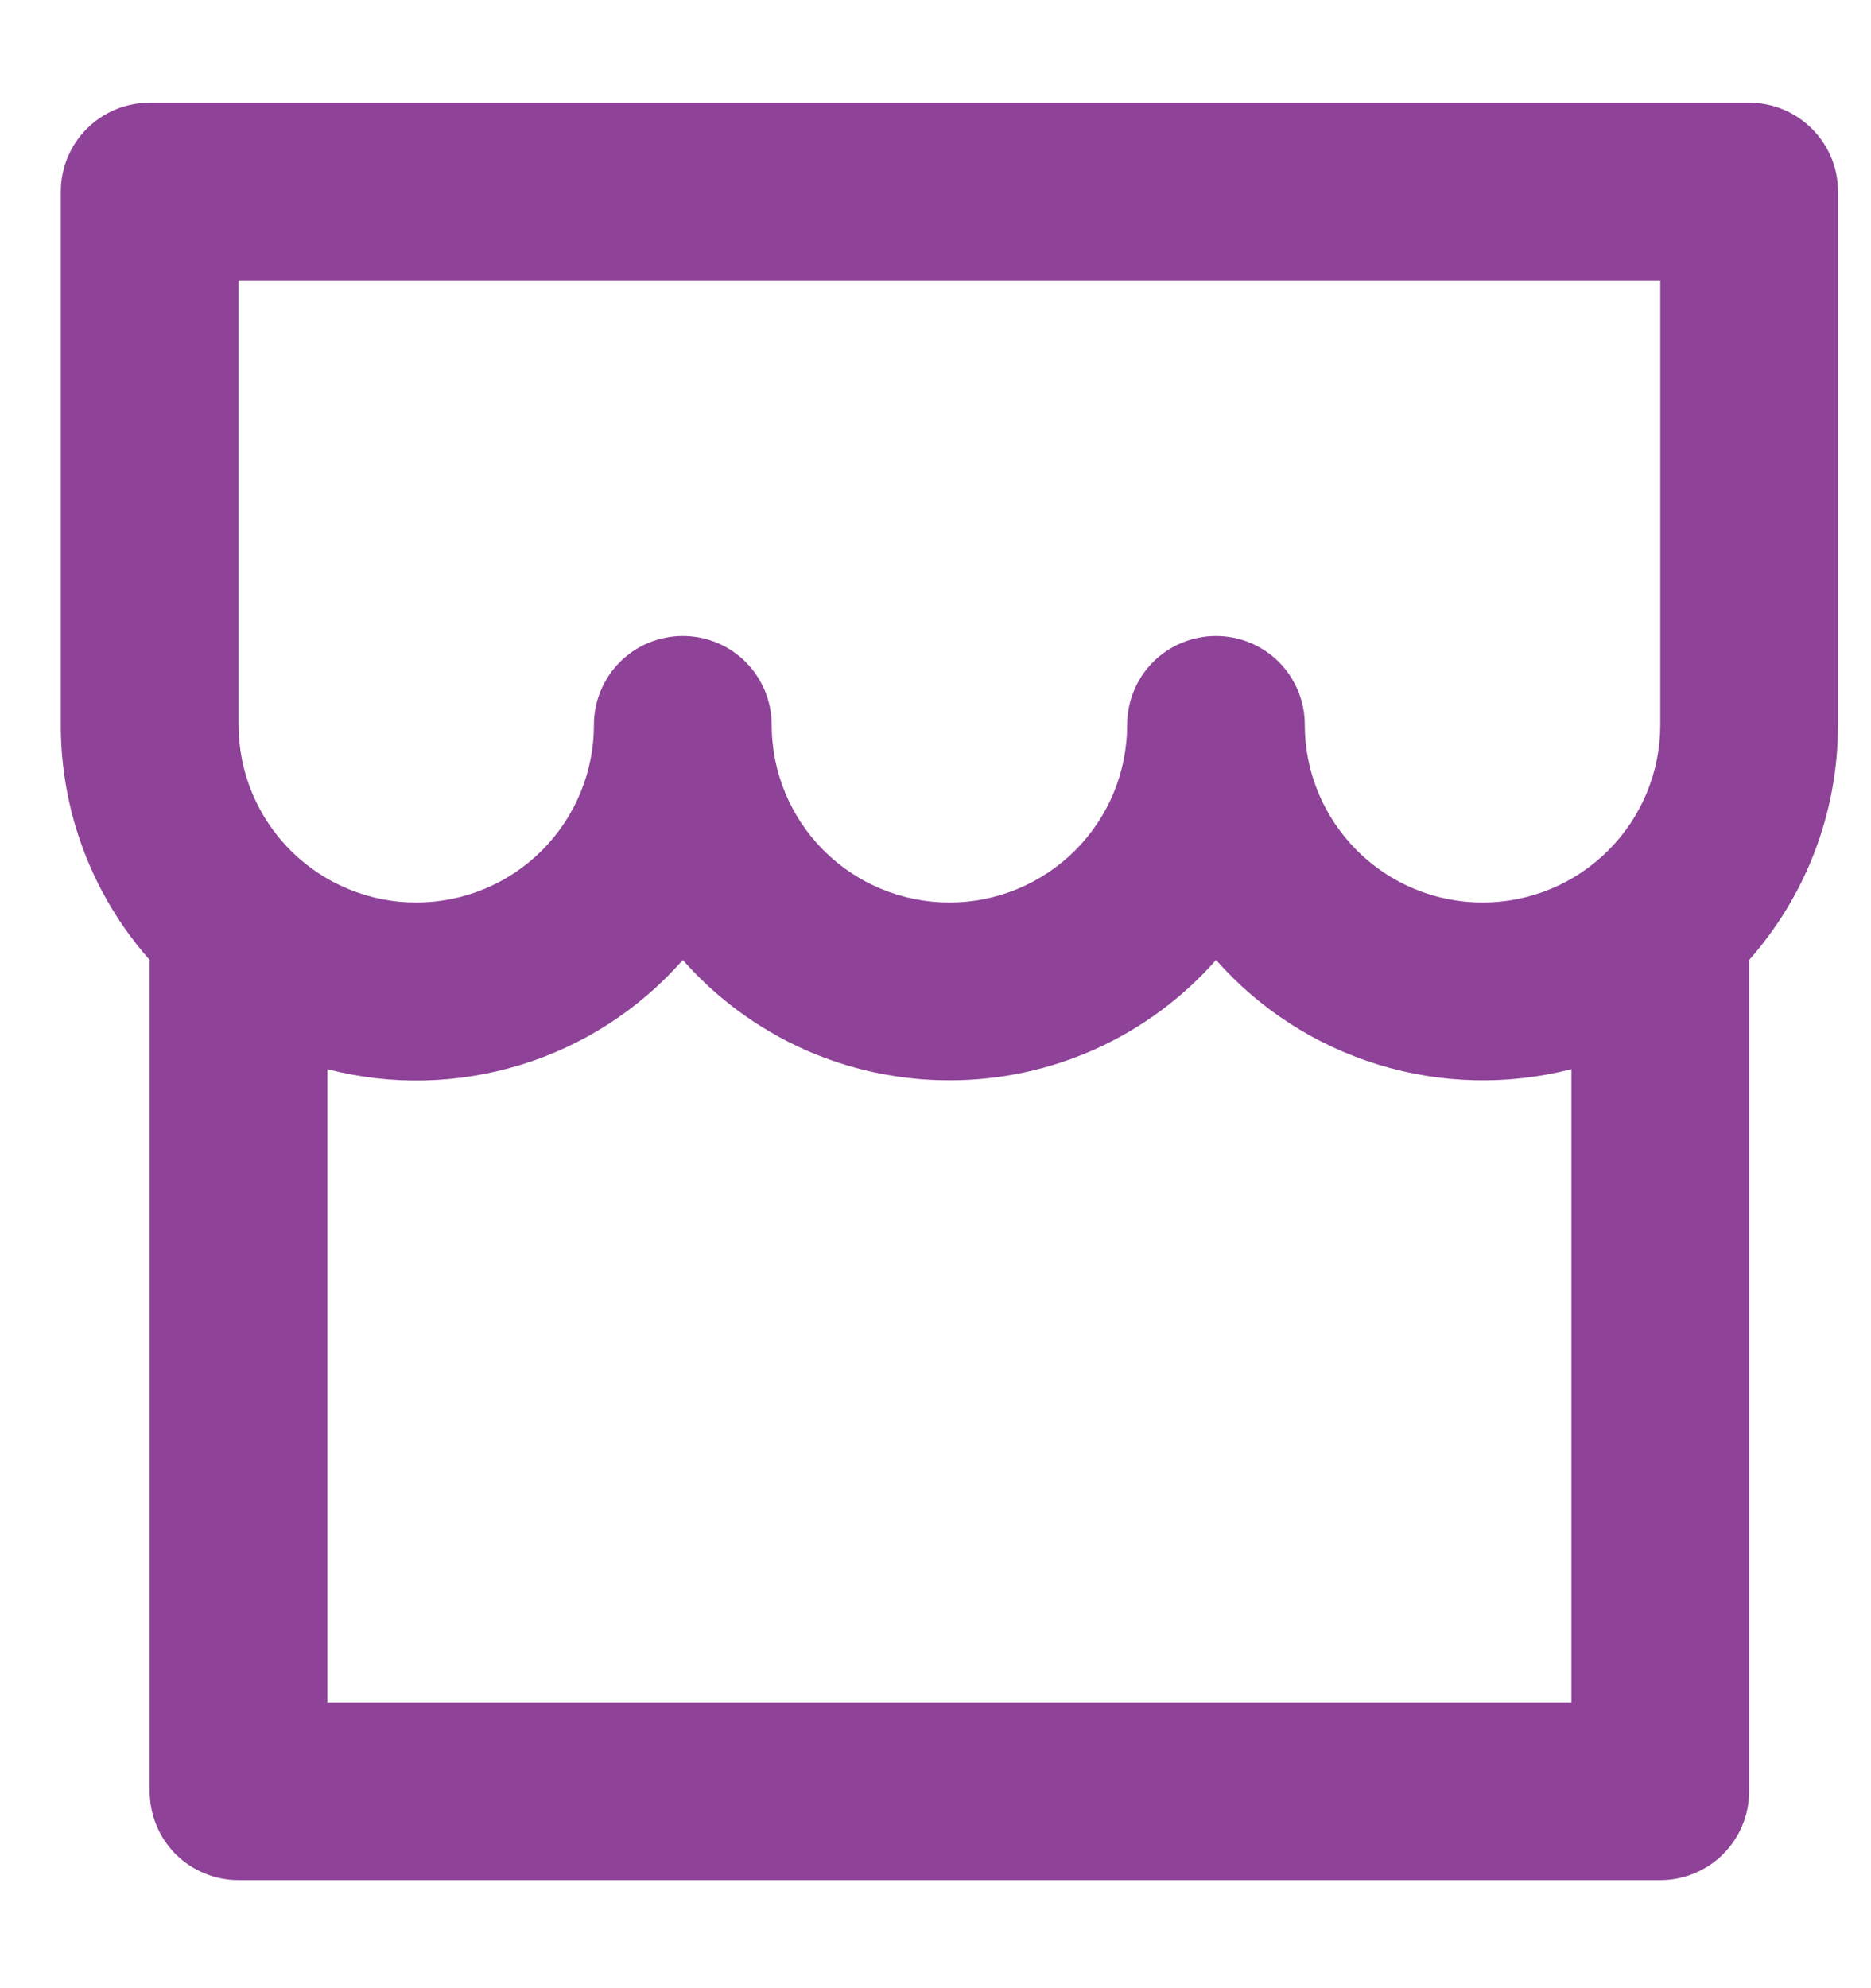 <svg width="16" height="17" viewBox="0 0 16 17" fill="none" xmlns="http://www.w3.org/2000/svg">
<path d="M14.958 8.208V15.316C14.958 15.518 14.878 15.711 14.735 15.854C14.593 15.996 14.399 16.076 14.198 16.076H2.04C1.838 16.076 1.645 15.996 1.502 15.854C1.36 15.711 1.28 15.518 1.28 15.316V8.208C0.789 7.654 0.519 6.938 0.52 6.198V1.638C0.52 1.437 0.6 1.243 0.742 1.101C0.885 0.958 1.078 0.878 1.28 0.878H14.958C15.159 0.878 15.353 0.958 15.495 1.101C15.638 1.243 15.718 1.437 15.718 1.638V6.198C15.718 6.968 15.431 7.672 14.958 8.208ZM13.438 9.142C12.895 9.281 12.323 9.268 11.787 9.103C11.251 8.939 10.77 8.629 10.399 8.208C10.114 8.532 9.763 8.791 9.37 8.969C8.977 9.146 8.55 9.238 8.119 9.237C7.688 9.238 7.261 9.146 6.868 8.969C6.475 8.791 6.124 8.532 5.839 8.208C5.469 8.63 4.988 8.941 4.452 9.105C3.915 9.27 3.343 9.283 2.8 9.142V14.556H13.438V9.142ZM9.639 6.198C9.639 5.996 9.719 5.803 9.861 5.66C10.004 5.518 10.197 5.438 10.399 5.438C10.6 5.438 10.793 5.518 10.936 5.66C11.078 5.803 11.158 5.996 11.158 6.198C11.158 6.601 11.319 6.987 11.604 7.272C11.889 7.557 12.275 7.717 12.678 7.717C13.081 7.717 13.468 7.557 13.753 7.272C14.038 6.987 14.198 6.601 14.198 6.198V2.398H2.04V6.198C2.04 6.601 2.2 6.987 2.485 7.272C2.77 7.557 3.156 7.717 3.559 7.717C3.963 7.717 4.349 7.557 4.634 7.272C4.919 6.987 5.079 6.601 5.079 6.198C5.079 5.996 5.159 5.803 5.302 5.66C5.444 5.518 5.638 5.438 5.839 5.438C6.041 5.438 6.234 5.518 6.376 5.66C6.519 5.803 6.599 5.996 6.599 6.198C6.599 6.601 6.759 6.987 7.044 7.272C7.329 7.557 7.716 7.717 8.119 7.717C8.522 7.717 8.908 7.557 9.194 7.272C9.479 6.987 9.639 6.601 9.639 6.198Z" fill="#8E4298"/>
</svg>
